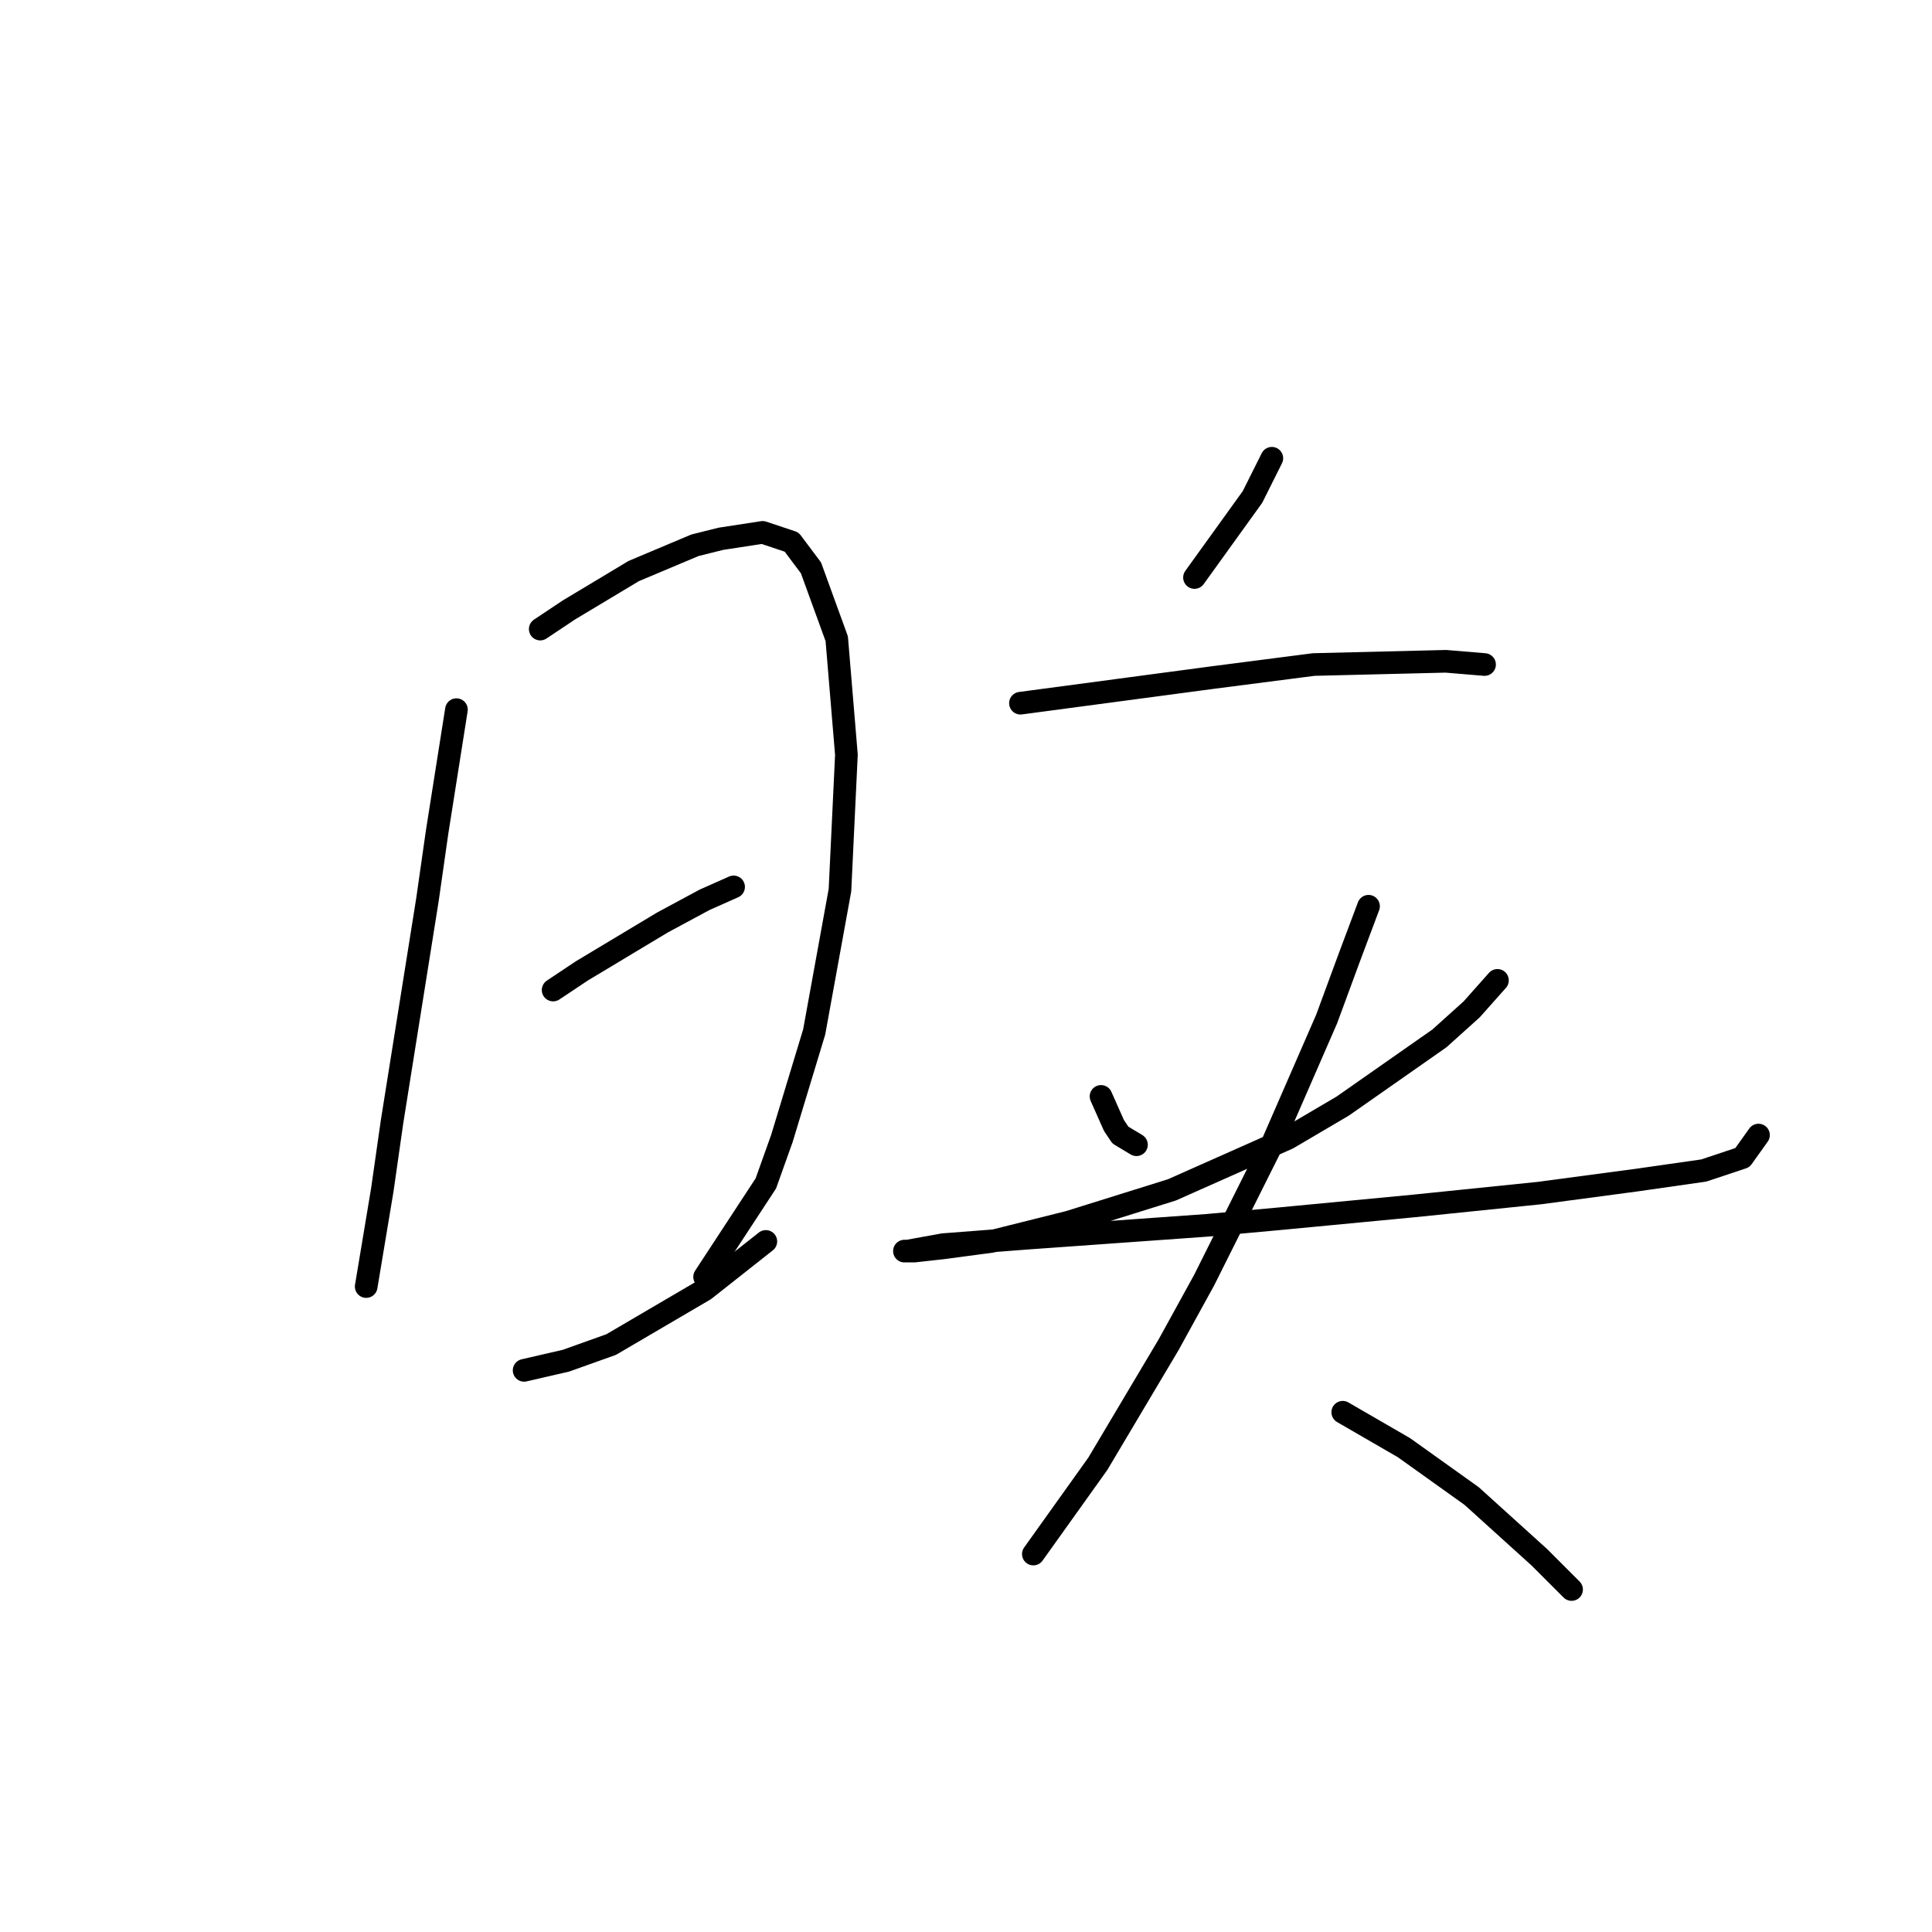 <?xml version="1.0" standalone="no"?>
    <svg width="256" height="256" xmlns="http://www.w3.org/2000/svg" version="1.1">
    <polyline stroke="black" stroke-width="3" stroke-linecap="round" fill="transparent" stroke-linejoin="round" points="60.48 94.031 59.199 102.145 57.918 110.26 56.637 119.228 51.939 148.695 50.658 157.663 48.523 170.475 48.523 170.475 " />
        <polyline stroke="black" stroke-width="3" stroke-linecap="round" fill="transparent" stroke-linejoin="round" points="71.584 83.355 75.427 80.793 83.969 75.668 92.083 72.251 95.499 71.397 101.051 70.543 104.894 71.824 107.457 75.241 110.873 84.636 112.154 100.01 111.3 117.947 107.884 136.737 103.613 150.83 101.478 156.809 93.364 169.193 93.364 169.193 " />
        <polyline stroke="black" stroke-width="3" stroke-linecap="round" fill="transparent" stroke-linejoin="round" points="73.292 131.185 77.136 128.623 87.812 122.217 93.364 119.228 97.207 117.519 97.207 117.519 " />
        <polyline stroke="black" stroke-width="3" stroke-linecap="round" fill="transparent" stroke-linejoin="round" points="69.449 181.578 75 180.297 80.979 178.162 93.364 170.902 101.478 164.496 101.478 164.496 " />
        <polyline stroke="black" stroke-width="3" stroke-linecap="round" fill="transparent" stroke-linejoin="round" points="168.526 60.721 165.964 65.846 158.276 76.522 158.276 76.522 " />
        <polyline stroke="black" stroke-width="3" stroke-linecap="round" fill="transparent" stroke-linejoin="round" points="135.215 93.177 148.027 91.469 160.839 89.761 174.078 88.053 191.587 87.626 196.712 88.053 196.712 88.053 " />
        <polyline stroke="black" stroke-width="3" stroke-linecap="round" fill="transparent" stroke-linejoin="round" points="145.892 145.278 147.6 149.122 148.454 150.403 150.589 151.684 150.589 151.684 " />
        <polyline stroke="black" stroke-width="3" stroke-linecap="round" fill="transparent" stroke-linejoin="round" points="198.42 129.904 195.003 133.748 190.733 137.591 177.921 146.559 170.661 150.83 155.287 157.663 141.621 161.933 131.372 164.496 124.966 165.35 121.123 165.777 119.841 165.777 120.268 165.777 124.966 164.923 136.07 164.069 159.985 162.36 169.38 161.506 187.316 159.798 203.972 158.09 216.783 156.382 225.751 155.1 230.876 153.392 233.011 150.403 233.011 150.403 " />
        <polyline stroke="black" stroke-width="3" stroke-linecap="round" fill="transparent" stroke-linejoin="round" points="181.338 120.082 178.775 126.915 175.786 135.029 168.526 151.684 159.558 169.62 154.86 178.162 145.465 193.963 136.924 205.92 136.924 205.92 " />
        <polyline stroke="black" stroke-width="3" stroke-linecap="round" fill="transparent" stroke-linejoin="round" points="177.921 187.13 186.035 191.827 195.003 198.233 203.972 206.347 208.242 210.618 208.242 210.618 " />
        </svg>